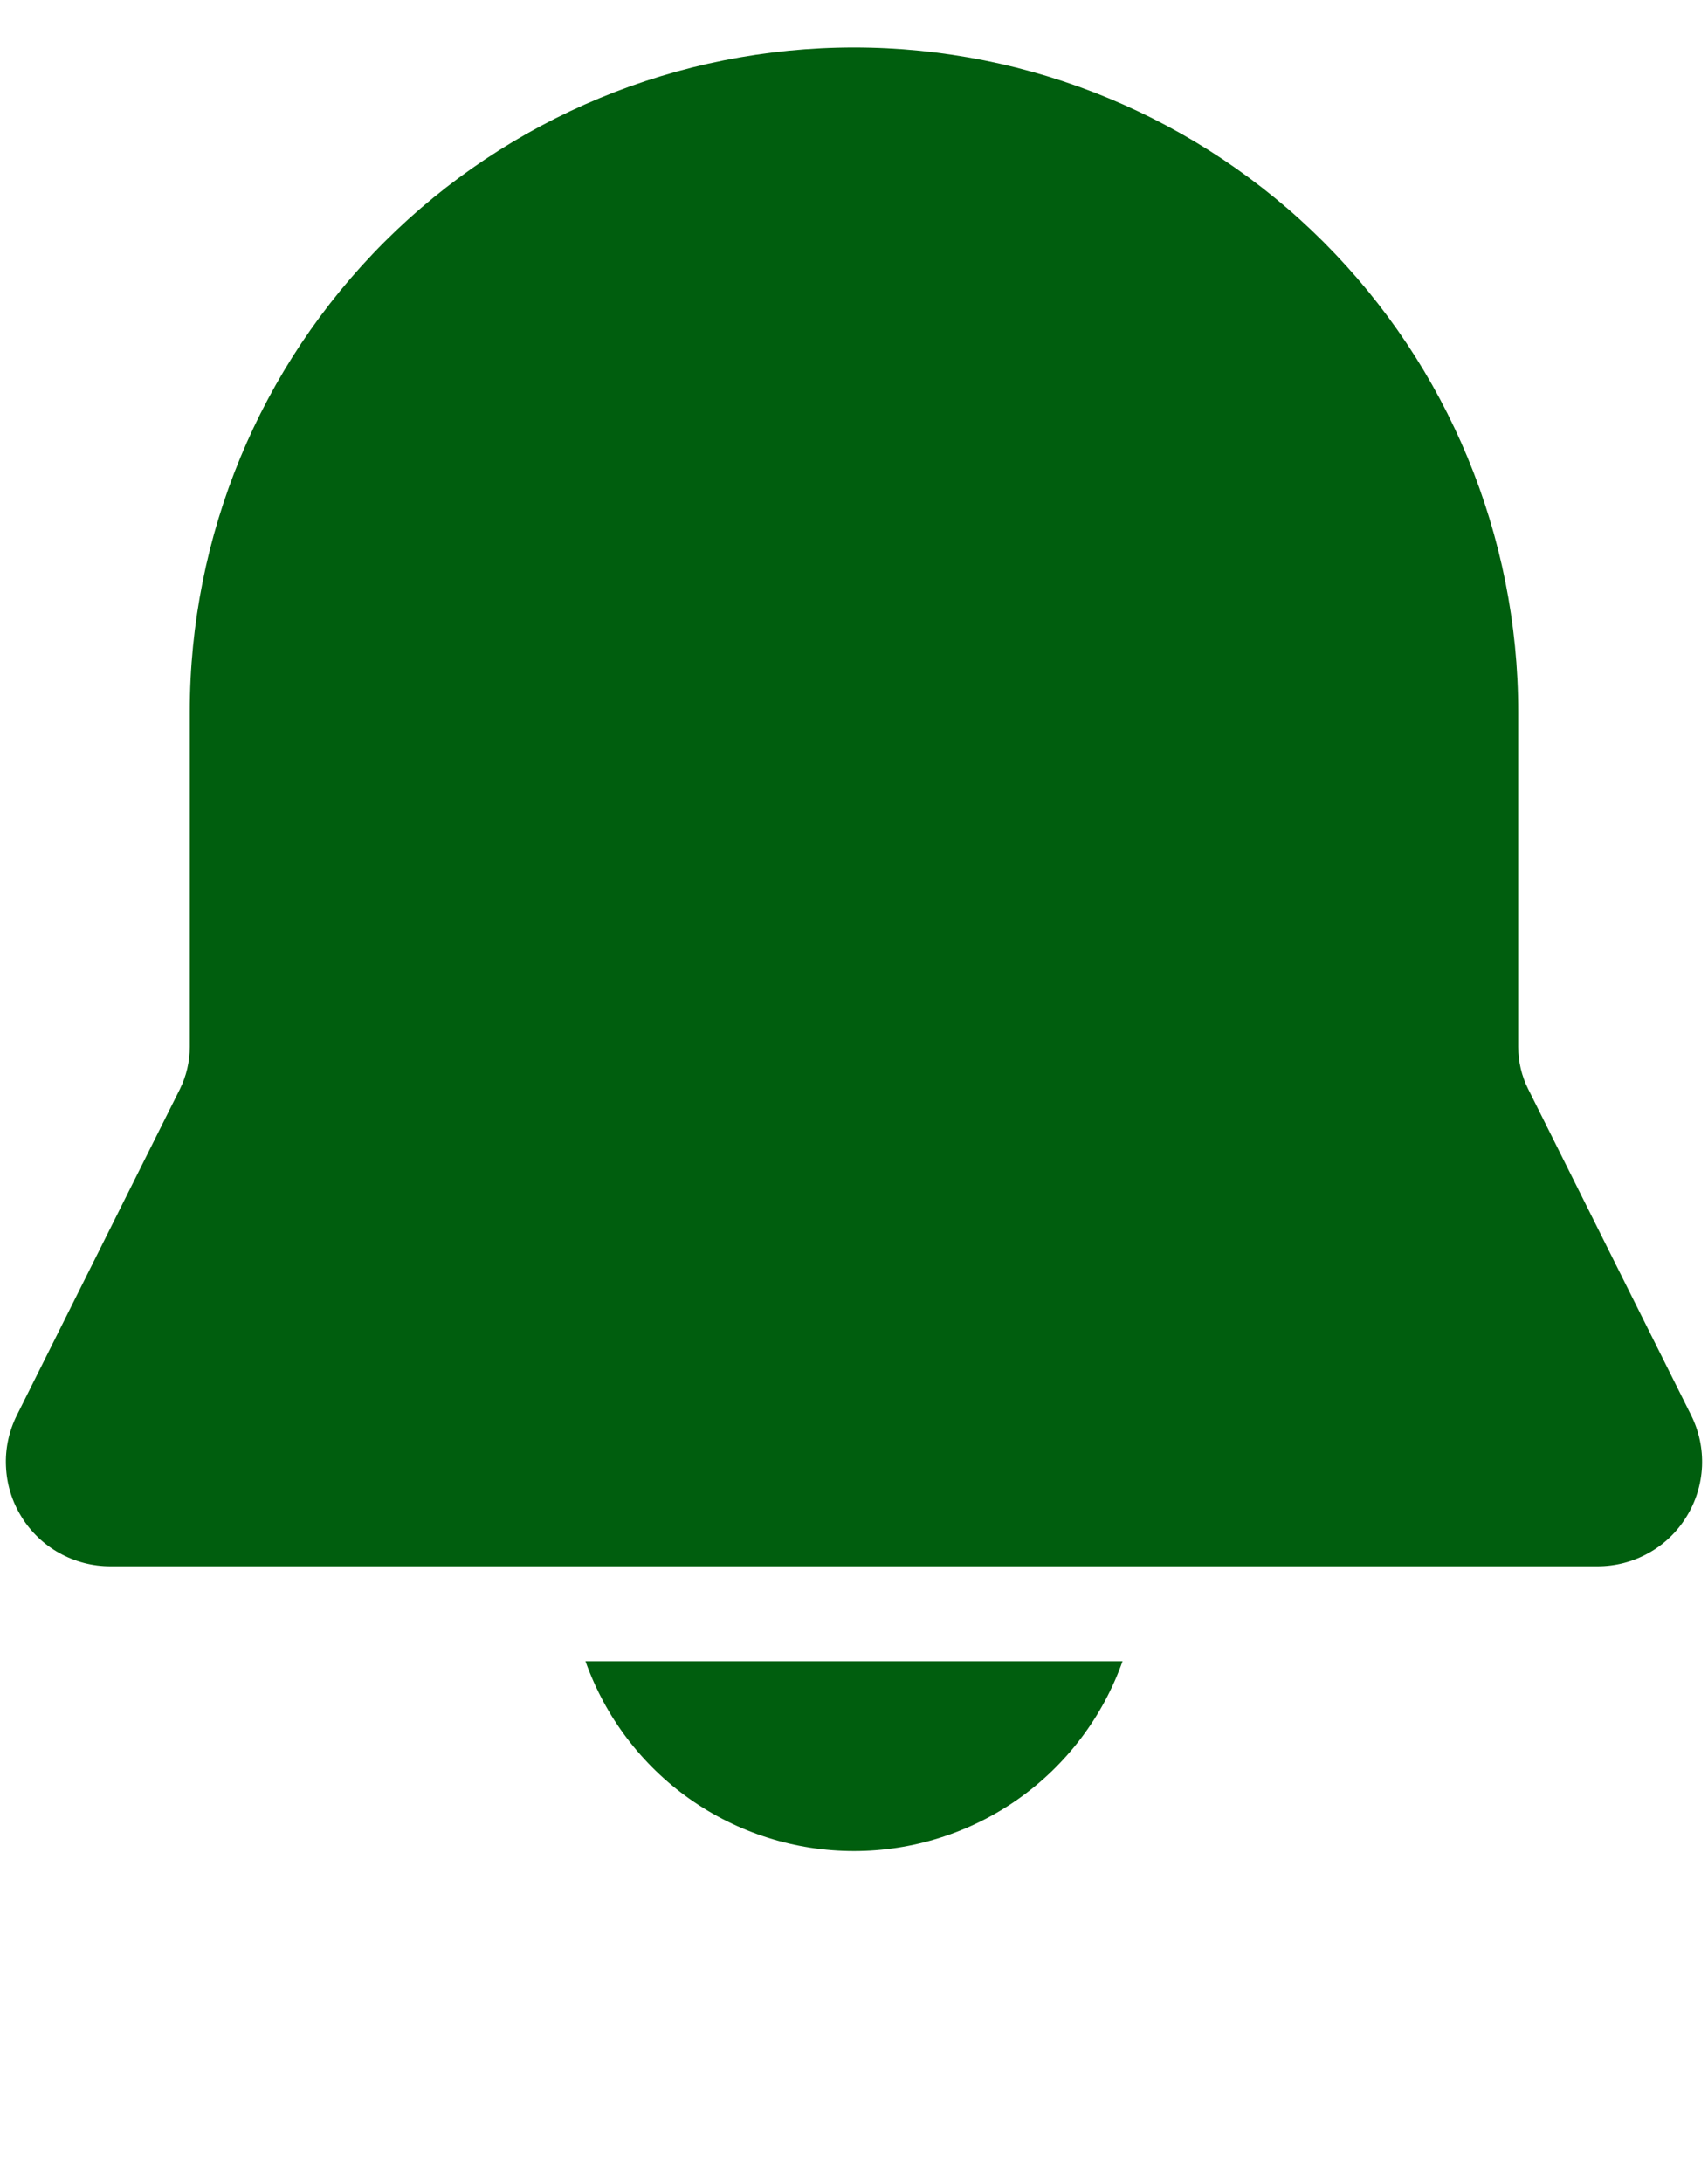 <svg width="18" height="23" viewBox="0 0 18 23" fill="none" xmlns="http://www.w3.org/2000/svg">
<path d="M9 0.5C7.143 0.5 5.363 1.238 4.05 2.55C2.737 3.863 2 5.643 2 7.5V11.028C2 11.183 1.964 11.336 1.895 11.475L0.178 14.908C0.094 15.076 0.054 15.262 0.063 15.449C0.071 15.637 0.127 15.819 0.226 15.978C0.324 16.138 0.462 16.27 0.626 16.361C0.79 16.452 0.974 16.5 1.162 16.5H16.838C17.025 16.5 17.21 16.452 17.373 16.361C17.537 16.27 17.675 16.138 17.773 15.978C17.872 15.819 17.928 15.637 17.937 15.449C17.945 15.262 17.906 15.076 17.822 14.908L16.106 11.475C16.036 11.336 16 11.183 16 11.028V7.5C16 5.643 15.262 3.863 13.949 2.55C12.637 1.238 10.856 0.5 9 0.5ZM9 19.5C8.379 19.5 7.774 19.308 7.267 18.95C6.76 18.592 6.377 18.085 6.17 17.5H11.83C11.623 18.085 11.239 18.592 10.733 18.95C10.226 19.308 9.62 19.5 9 19.5Z" fill="#005E0E"/>
</svg>
